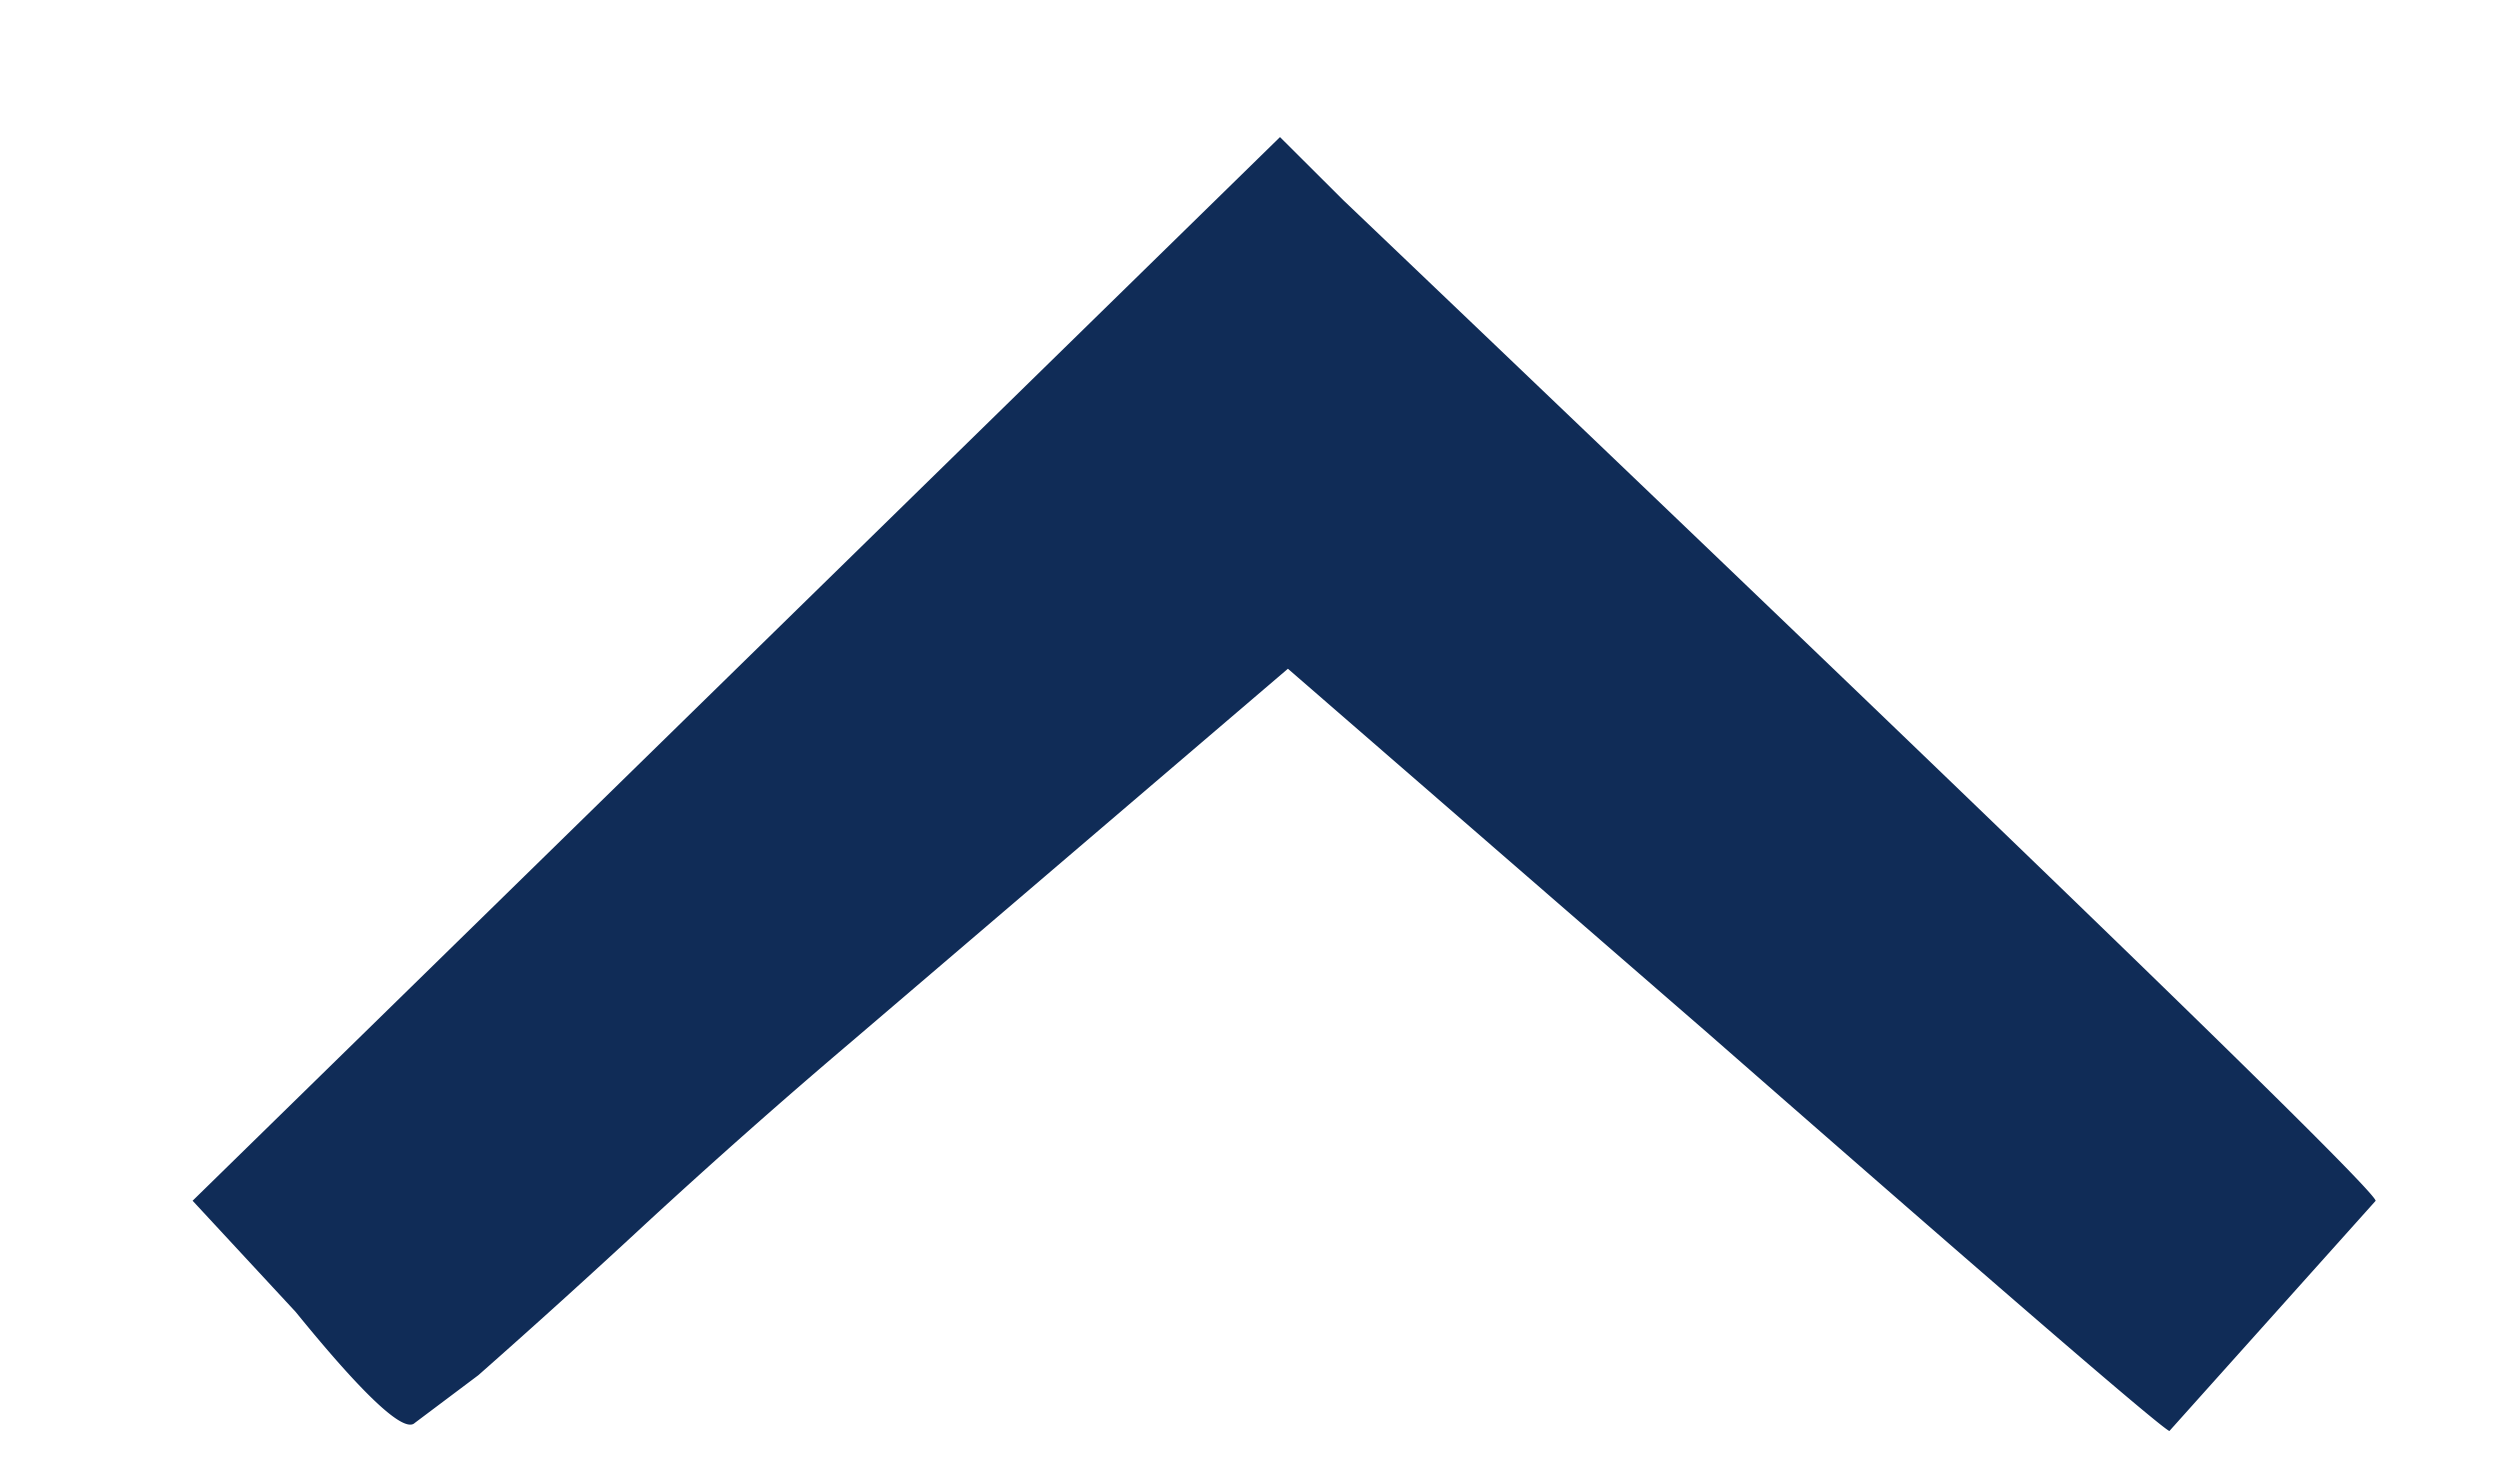 <svg width="12" height="7" fill="none" xmlns="http://www.w3.org/2000/svg"><path d="M.924 5.764 6.144.658l.305.304c3.303 3.15 4.954 4.751 4.954 4.802l-.99 1.105c-.051-.025-.788-.66-2.21-1.905L6.182 3.21 4.087 5c-.33.28-.66.572-.991.877a42.6 42.6 0 0 1-.8.724l-.305.229c-.051.05-.242-.127-.572-.533l-.495-.534Z" fill="#102C57"/></svg>